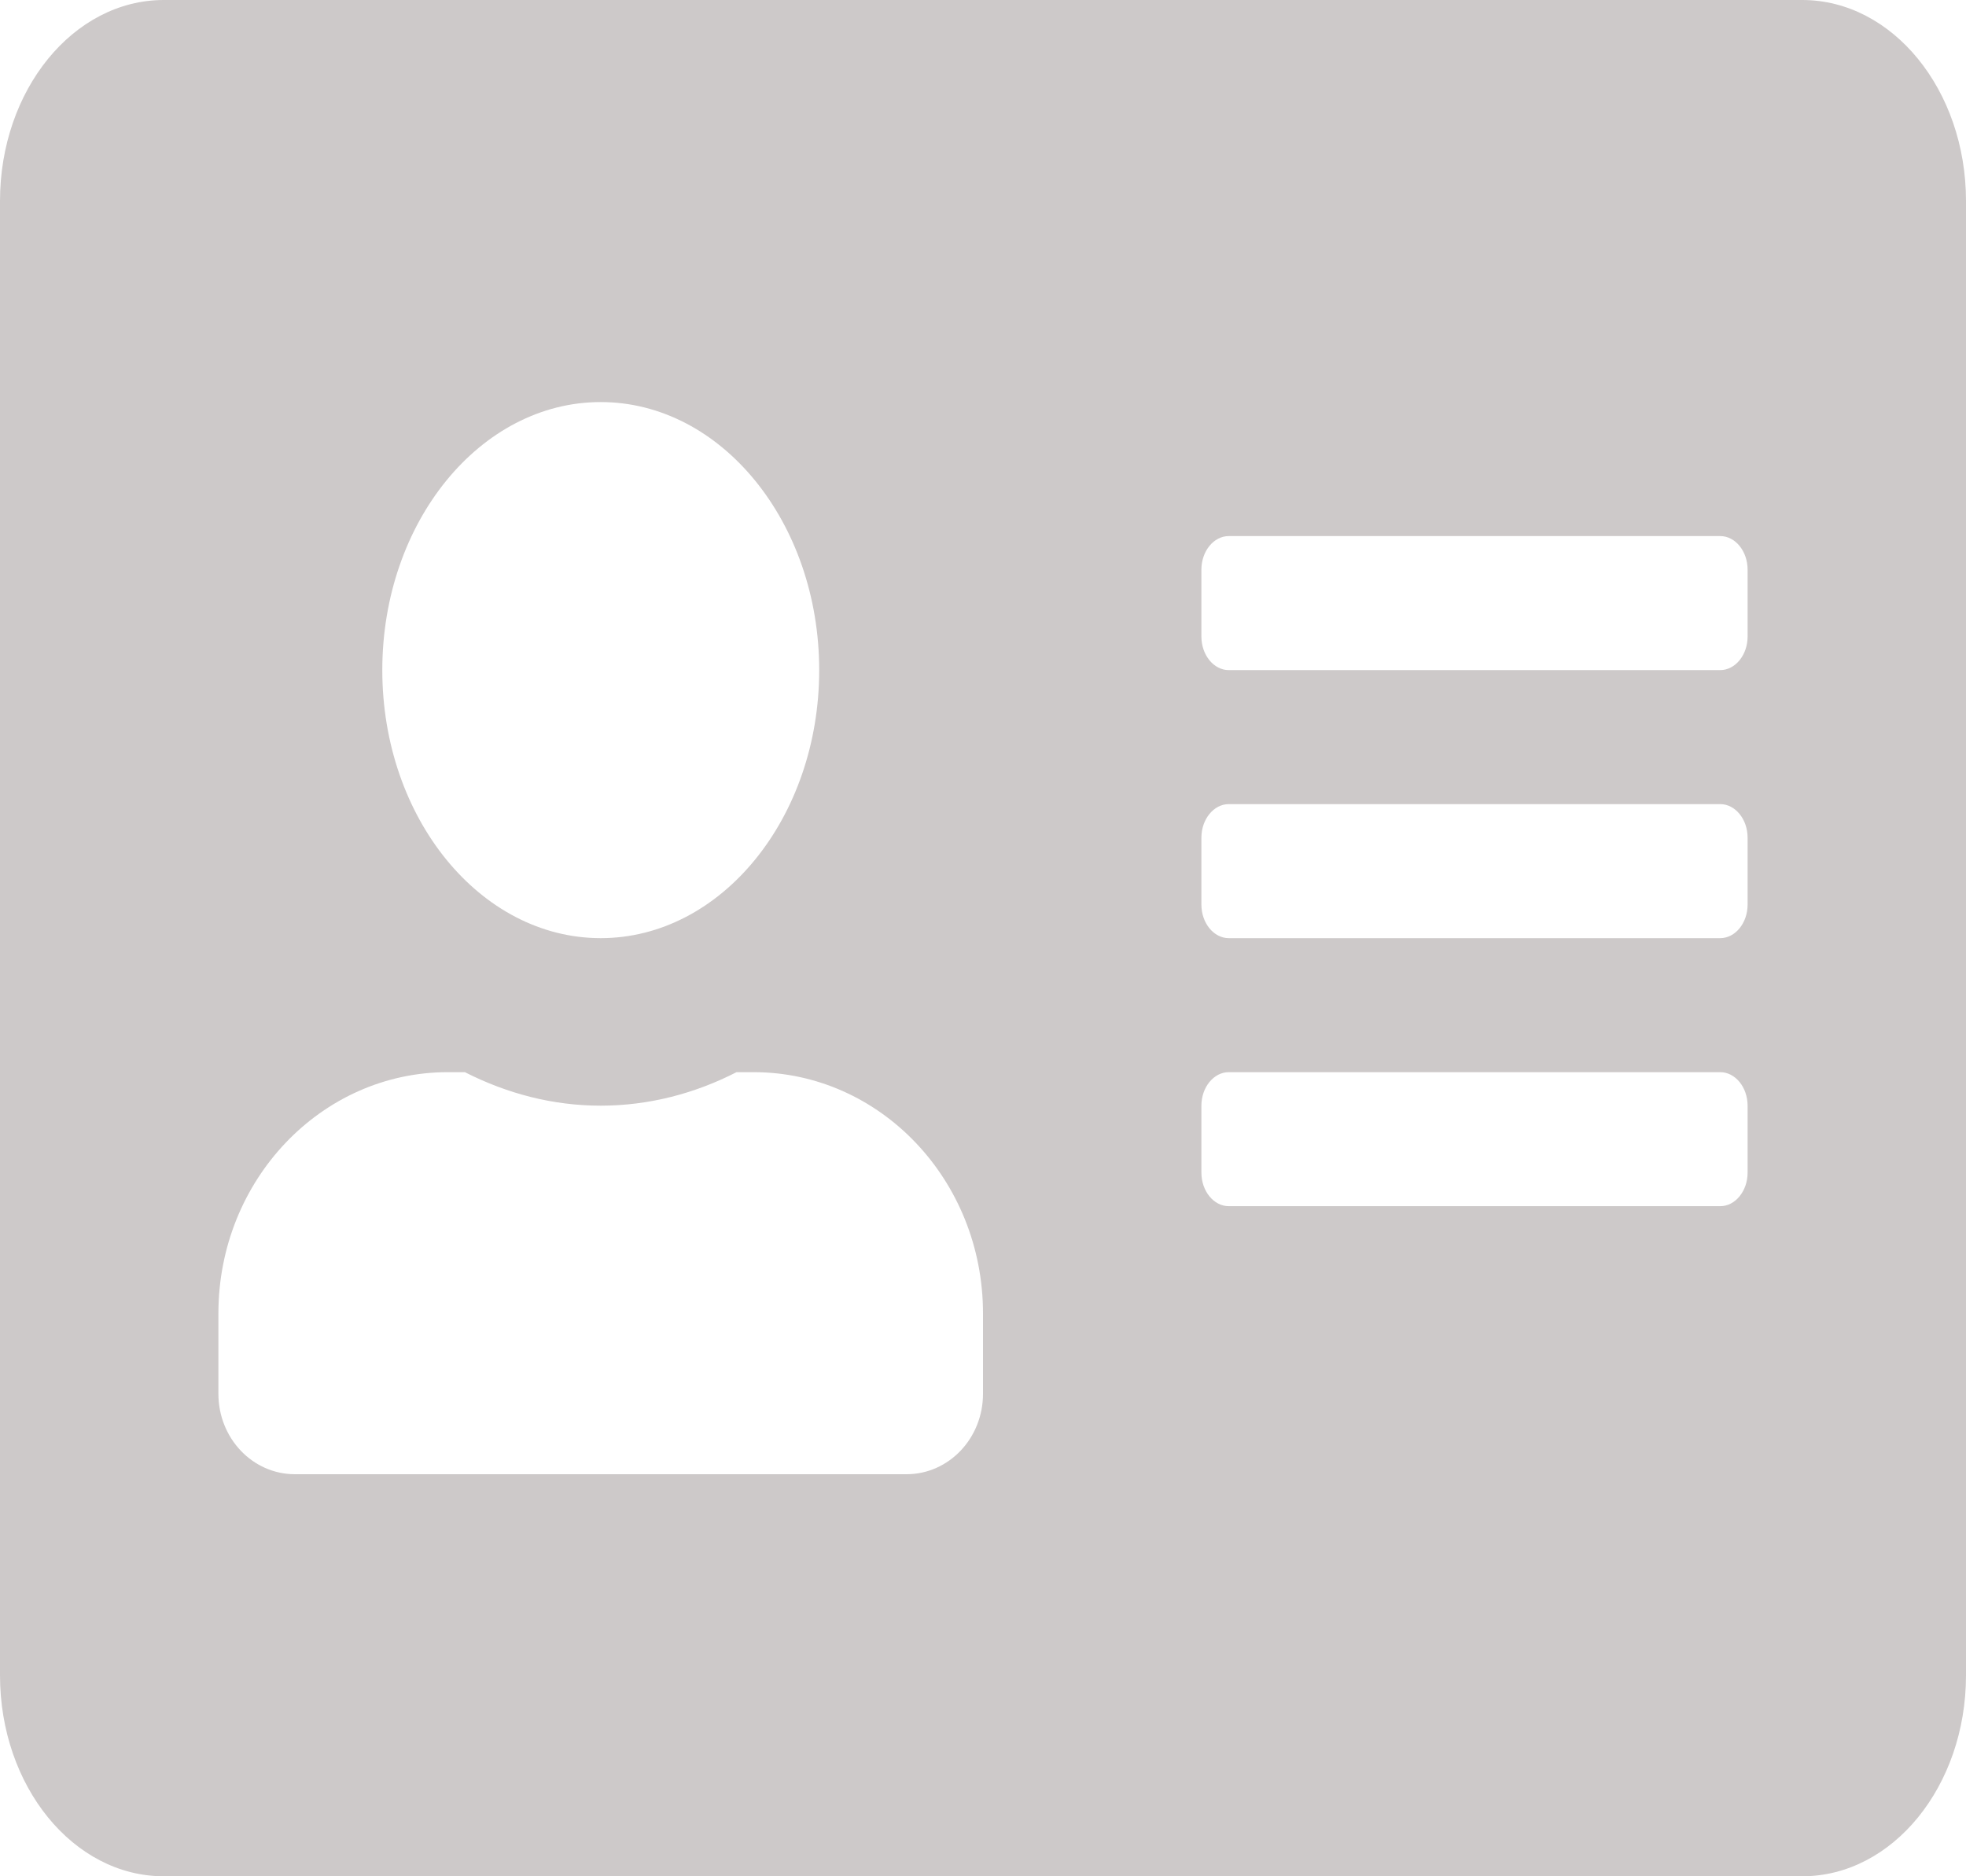 <svg width="22" height="21" viewBox="0 0 22 21" fill="none" xmlns="http://www.w3.org/2000/svg">
<path d="M20.167 0H1.833C0.821 0 0 1.008 0 2.25V18.75C0 19.992 0.821 21 1.833 21H20.167C21.179 21 22 19.992 22 18.75V2.25C22 1.008 21.179 0 20.167 0ZM6.722 4.5C8.07 4.5 9.167 5.845 9.167 7.5C9.167 9.155 8.07 10.5 6.722 10.5C5.374 10.5 4.278 9.155 4.278 7.5C4.278 5.845 5.374 4.5 6.722 4.5ZM11 15.6C11 16.097 10.618 16.5 10.144 16.5H3.3C2.826 16.5 2.444 16.097 2.444 15.6V14.7C2.444 13.209 3.594 12 5.011 12H5.202C5.672 12.239 6.184 12.375 6.722 12.375C7.261 12.375 7.776 12.239 8.242 12H8.433C9.85 12 11 13.209 11 14.7V15.6ZM19.556 13.125C19.556 13.331 19.418 13.5 19.25 13.5H13.75C13.582 13.5 13.444 13.331 13.444 13.125V12.375C13.444 12.169 13.582 12 13.75 12H19.25C19.418 12 19.556 12.169 19.556 12.375V13.125ZM19.556 10.125C19.556 10.331 19.418 10.5 19.25 10.5H13.75C13.582 10.5 13.444 10.331 13.444 10.125V9.375C13.444 9.169 13.582 9 13.75 9H19.25C19.418 9 19.556 9.169 19.556 9.375V10.125ZM19.556 7.125C19.556 7.331 19.418 7.5 19.25 7.5H13.75C13.582 7.5 13.444 7.331 13.444 7.125V6.375C13.444 6.169 13.582 6 13.75 6H19.25C19.418 6 19.556 6.169 19.556 6.375V7.125Z" fill="#CDC9C9"/>
</svg>
